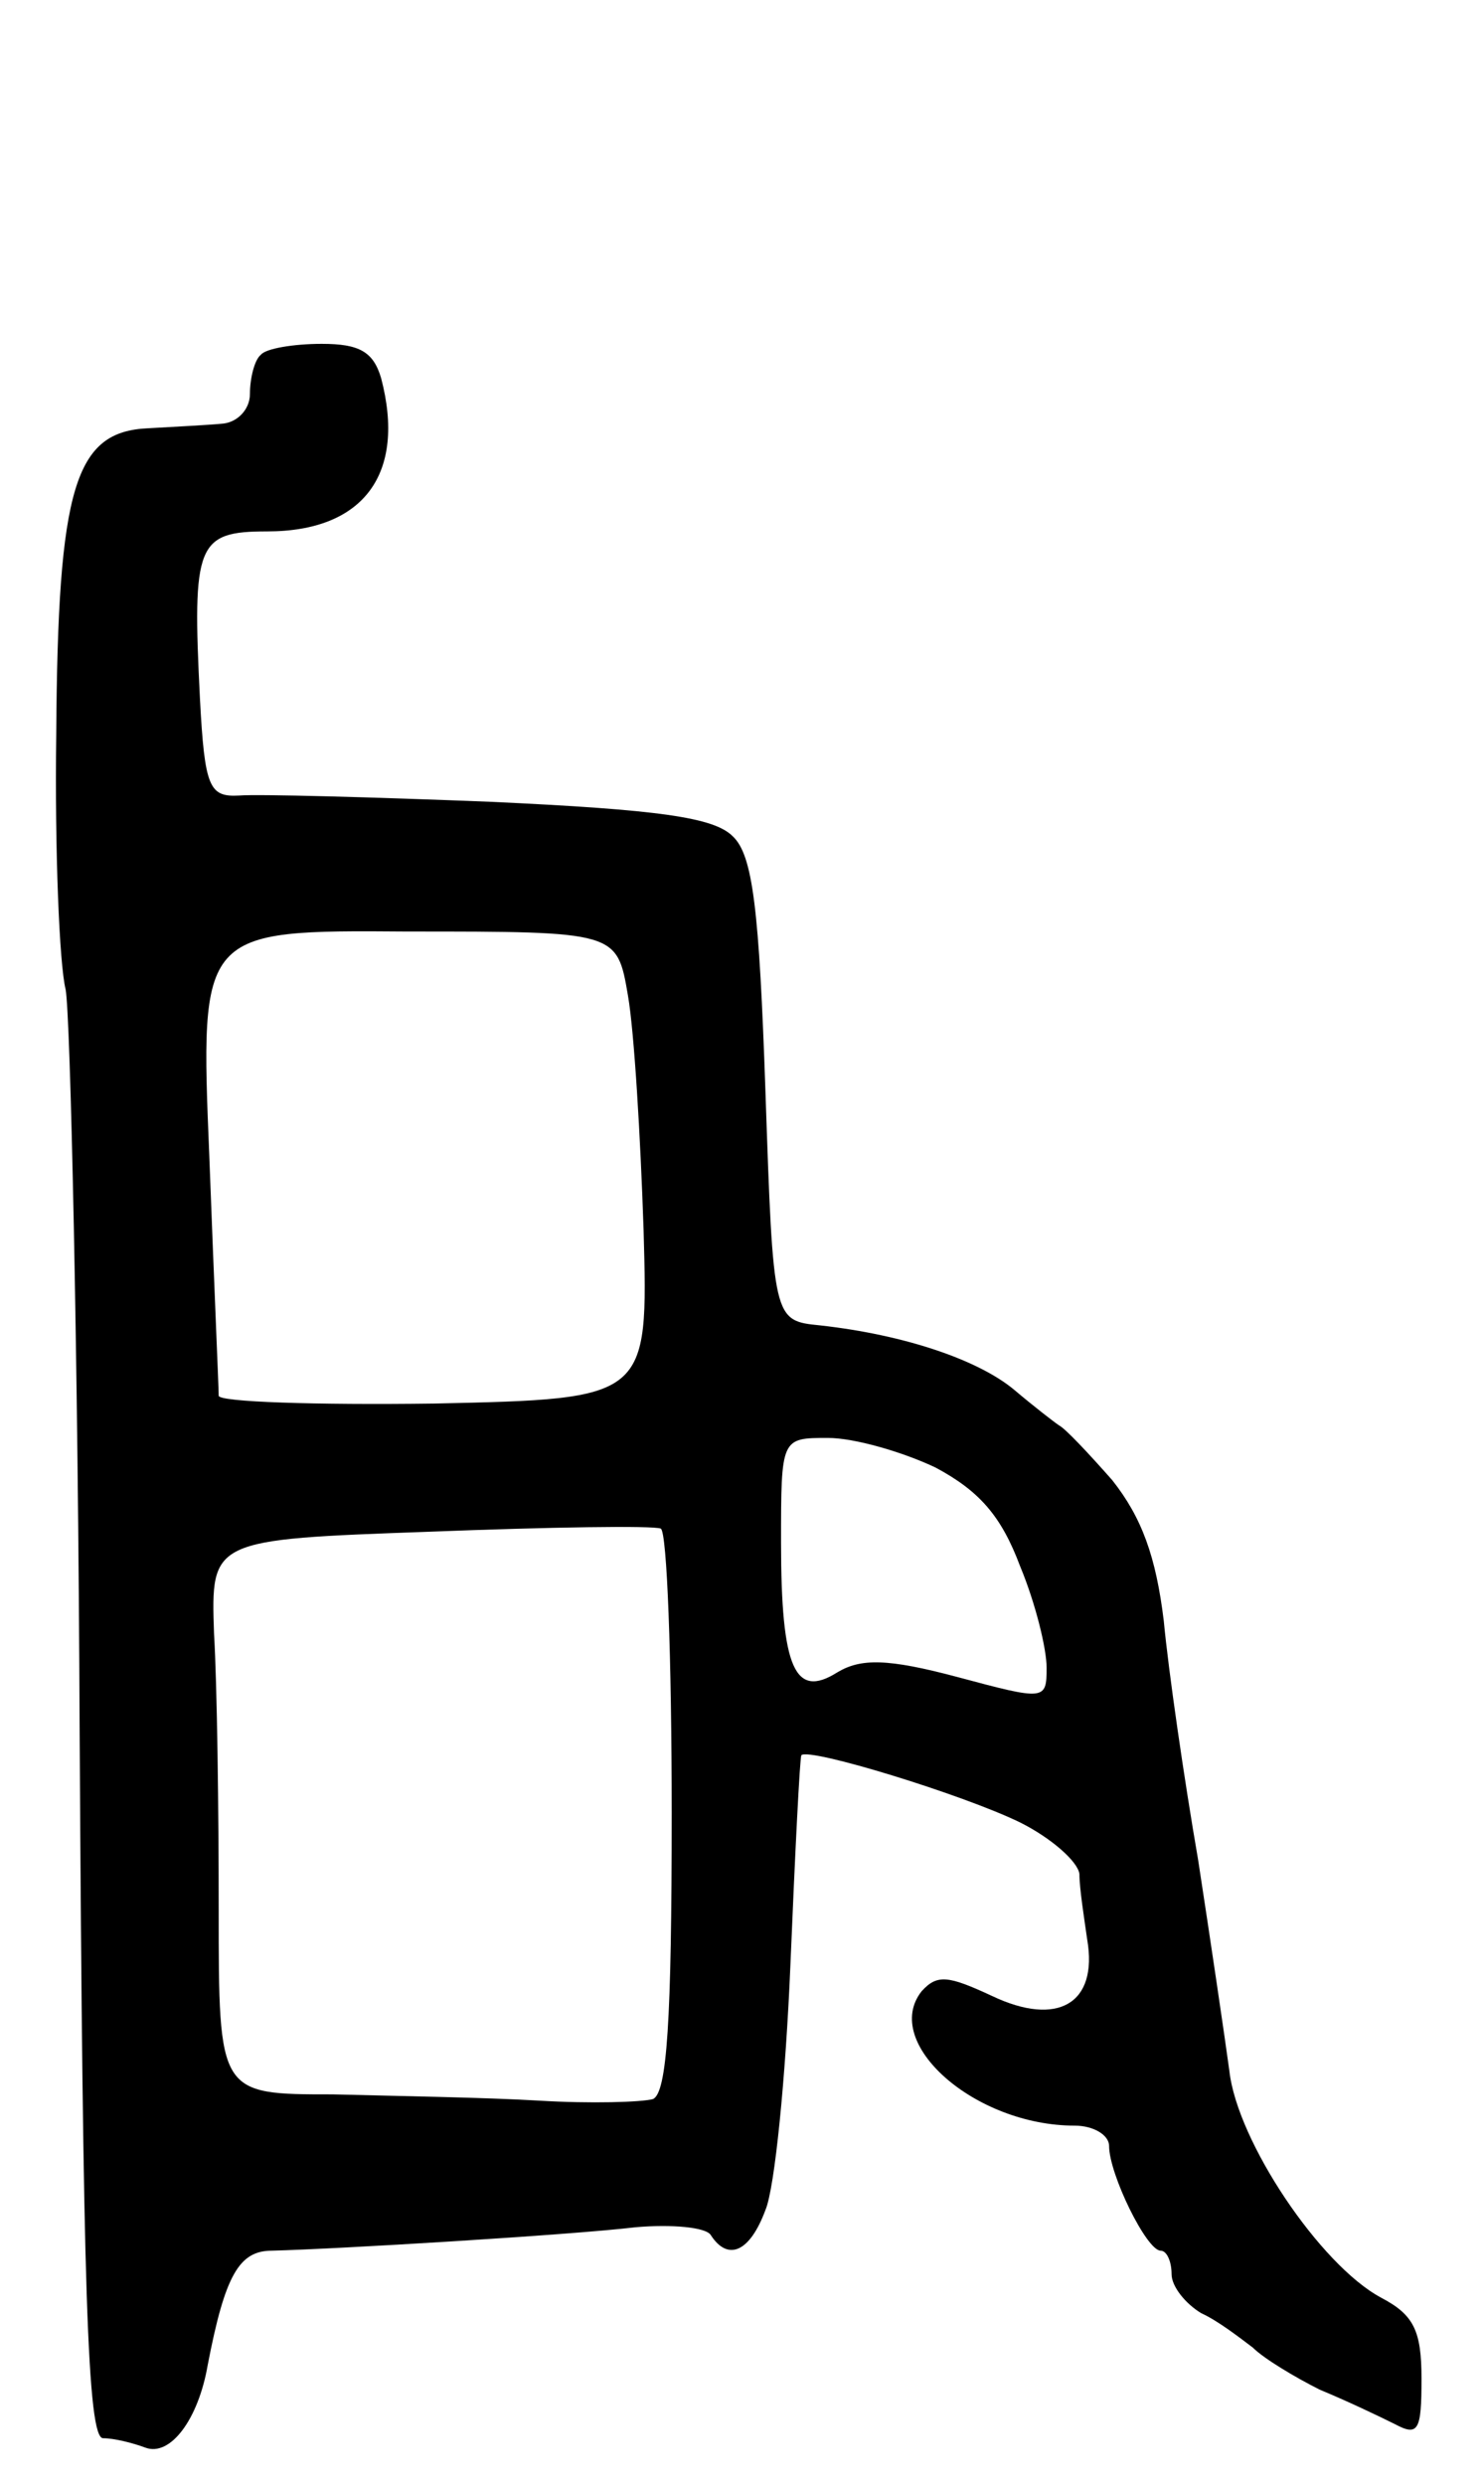 <svg version="1.0" xmlns="http://www.w3.org/2000/svg"
 width="95pt" height="159pt" viewBox="0 0 95 159"
 preserveAspectRatio="xMidYMid meet">
<g transform="translate(0,159) scale(0.1,-0.1)"
fill="#000000" stroke="none">
<path d="M167 1363 c-4 -3 -7 -15 -7 -25 0 -10 -8 -18 -17 -19 -10 -1 -31 -2
-48 -3 -47 -2 -58 -37 -59 -196 -1 -74 2 -147 6 -163 3 -15 8 -230 9 -477 2
-354 5 -450 15 -450 7 0 19 -3 27 -6 16 -6 34 18 40 53 11 57 20 73 41 73 41
1 191 10 233 15 23 2 45 0 48 -5 11 -17 25 -11 35 16 6 14 13 85 16 157 3 72
6 132 7 134 5 5 103 -25 140 -43 20 -10 37 -25 38 -33 0 -9 3 -28 5 -42 7 -41
-19 -56 -61 -36 -28 13 -35 14 -45 3 -26 -33 34 -86 98 -86 12 0 22 -6 22 -13
0 -18 24 -67 33 -67 4 0 7 -7 7 -15 0 -8 9 -19 19 -25 11 -5 25 -16 33 -22 7
-7 27 -19 43 -27 17 -7 38 -17 48 -22 15 -8 17 -4 17 29 0 31 -5 41 -26 52
-39 21 -92 100 -97 145 -3 22 -12 83 -20 135 -9 52 -19 121 -22 153 -5 41 -14
66 -33 90 -15 17 -30 33 -34 35 -3 2 -16 12 -29 23 -23 19 -70 35 -124 41 -30
3 -30 3 -35 150 -4 116 -8 151 -21 163 -12 12 -47 17 -155 22 -76 3 -149 5
-161 4 -19 -1 -22 5 -25 62 -5 99 -2 107 43 107 62 0 89 37 73 98 -5 17 -14
22 -38 22 -18 0 -36 -3 -39 -7z m235 -410 c4 -23 8 -90 10 -150 3 -108 3 -108
-134 -111 -76 -1 -138 1 -138 5 0 5 -3 73 -6 153 -6 145 -6 145 127 144 134 0
134 0 141 -41z m197 -302 c28 -15 42 -31 54 -63 10 -24 17 -53 17 -65 0 -21
-1 -21 -57 -6 -45 12 -62 12 -77 3 -27 -17 -36 2 -36 83 0 67 0 67 30 67 17 0
48 -9 69 -19z m-169 -221 c0 -133 -3 -179 -12 -183 -7 -2 -40 -3 -73 -1 -33 2
-93 3 -132 4 -73 0 -73 0 -73 118 0 64 -1 144 -3 177 -2 60 -2 60 138 65 77 3
143 4 148 2 4 -2 7 -83 7 -182z"/>
</g>
</svg>
